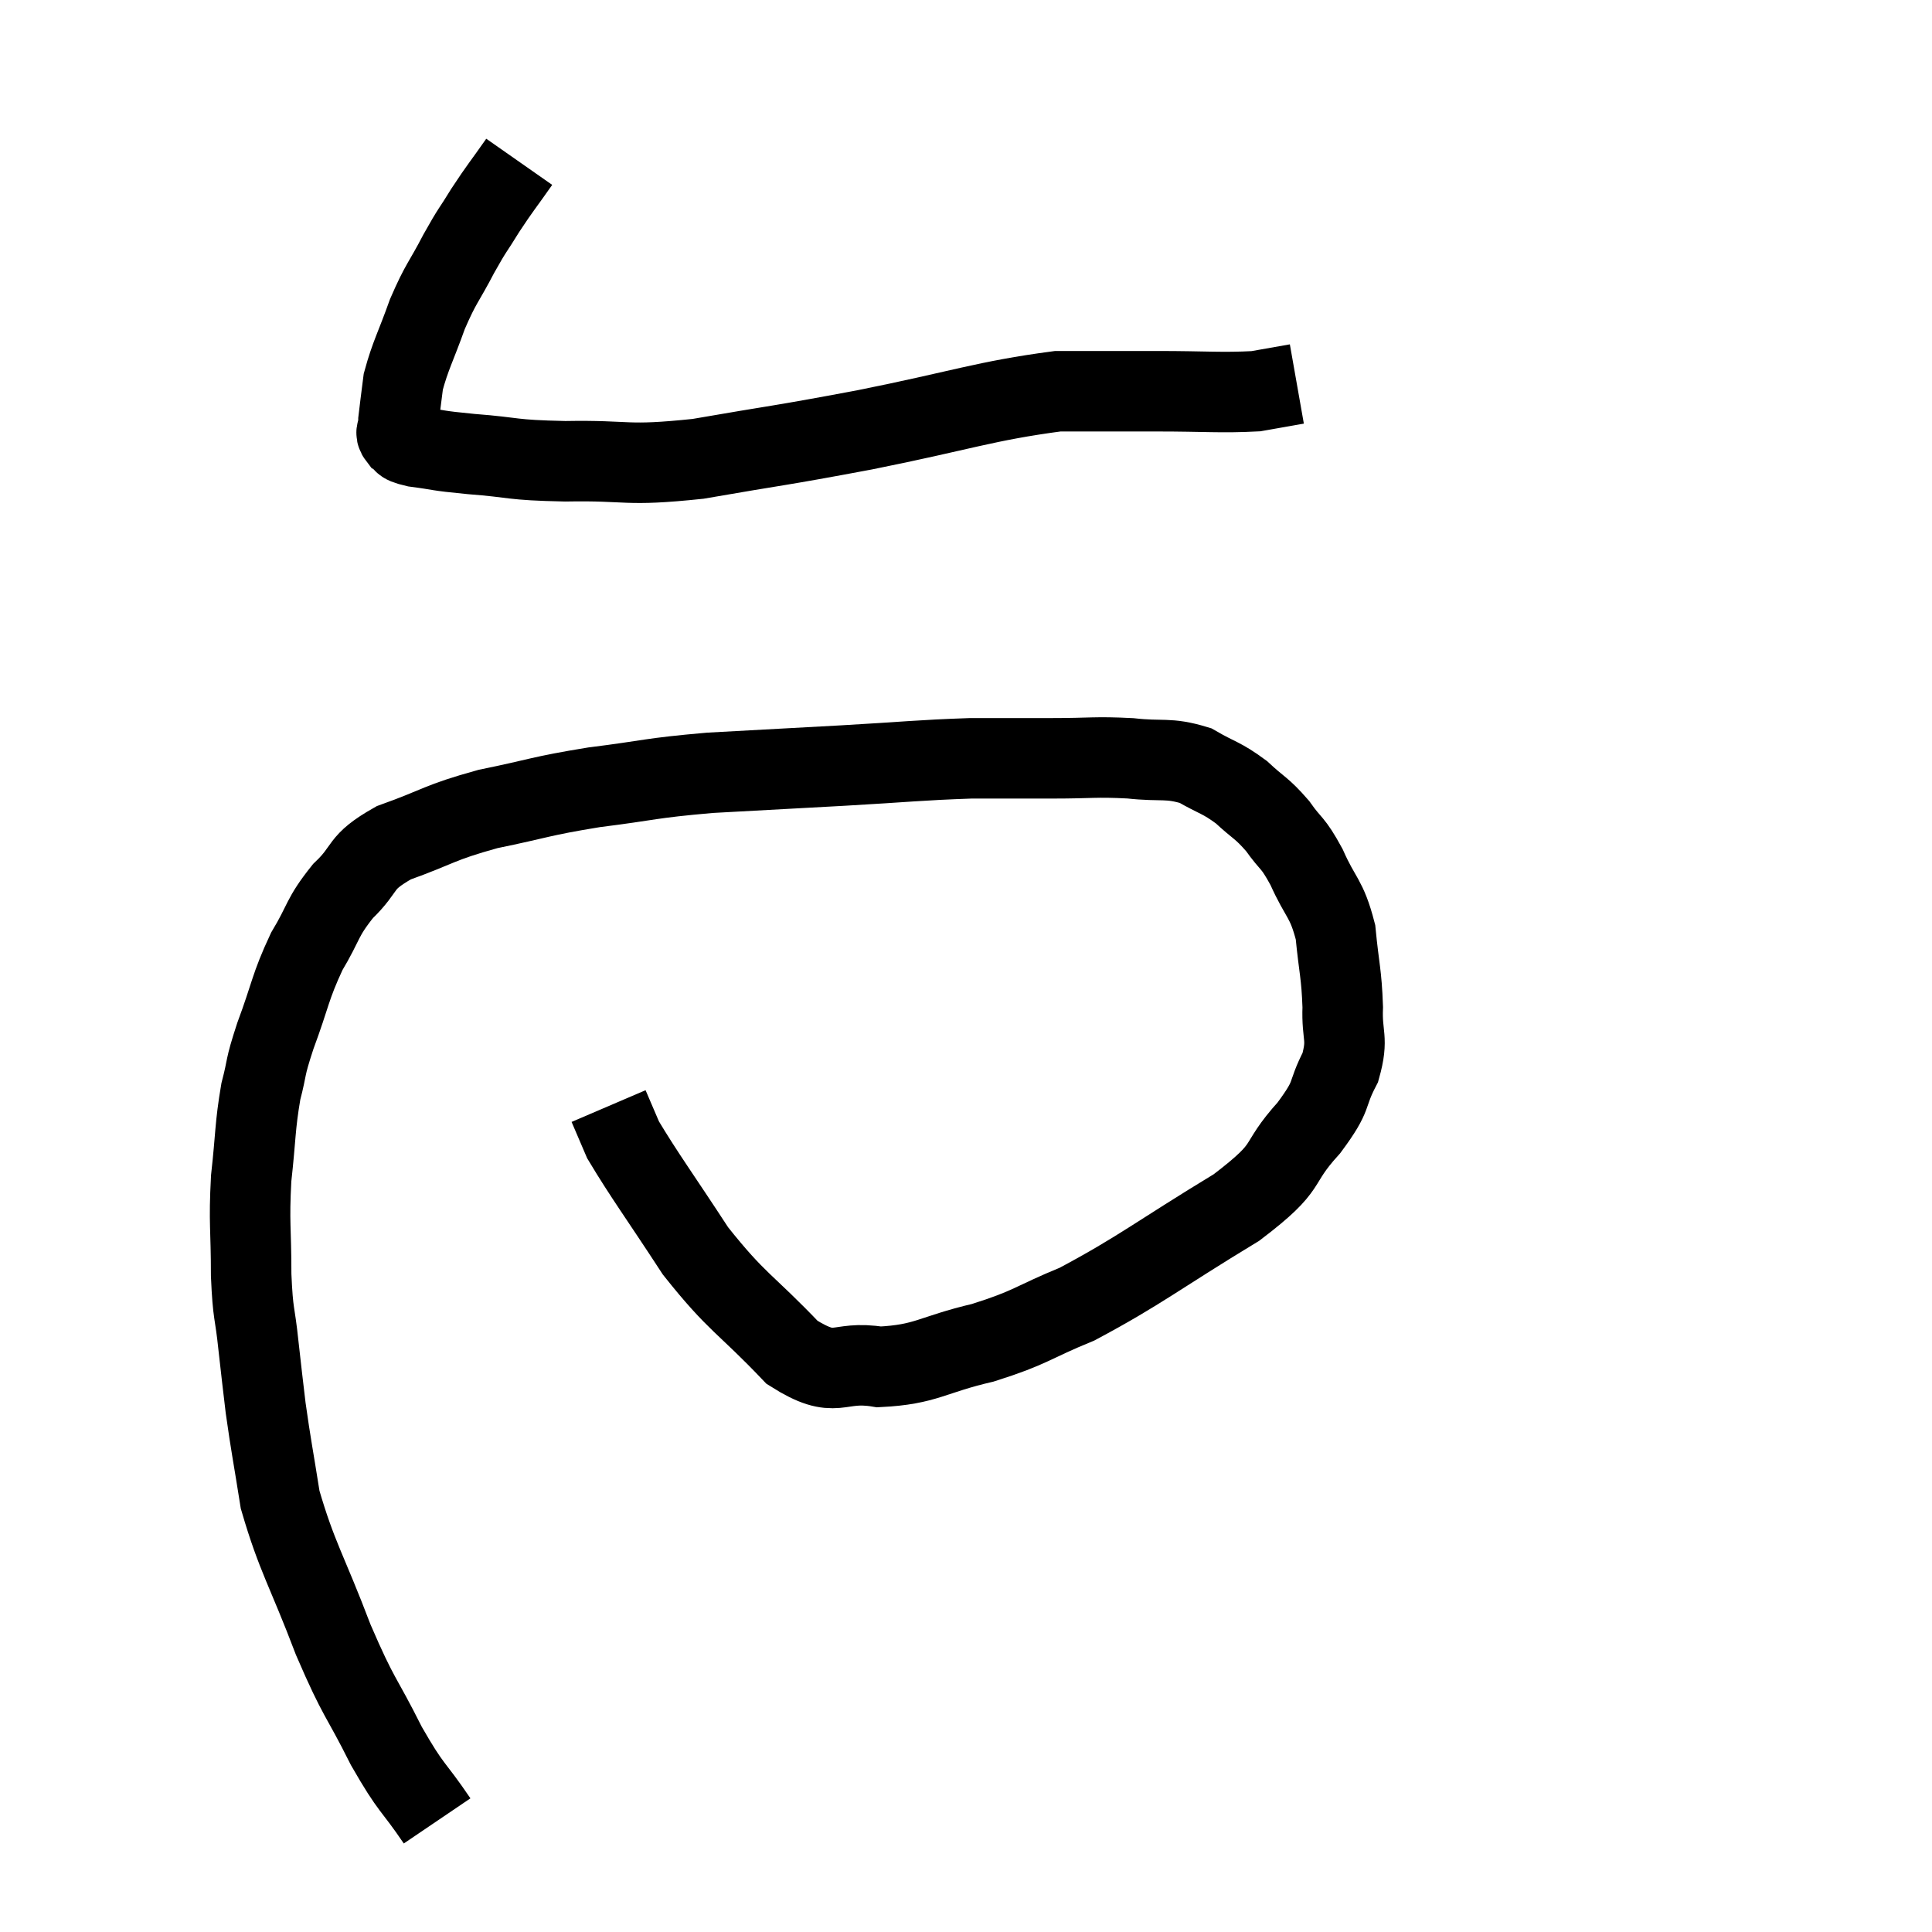 <svg width="48" height="48" viewBox="0 0 48 48" xmlns="http://www.w3.org/2000/svg"><path d="M 12.9 4.02 C 12.48 4.62, 12.435 4.65, 12.06 5.22 C 11.73 5.76, 11.76 5.655, 11.4 6.3 C 11.01 7.05, 10.965 7.005, 10.62 7.8 C 10.32 8.64, 10.2 8.82, 10.02 9.48 C 9.96 9.96, 9.93 10.17, 9.9 10.44 C 9.9 10.5, 9.9 10.455, 9.9 10.56 C 9.9 10.71, 9.795 10.725, 9.9 10.86 C 10.11 10.98, 9.87 10.995, 10.32 11.1 C 11.01 11.19, 10.77 11.19, 11.7 11.28 C 12.87 11.37, 12.63 11.43, 14.04 11.46 C 15.69 11.43, 15.48 11.595, 17.34 11.4 C 19.41 11.04, 19.245 11.1, 21.48 10.68 C 23.88 10.2, 24.465 9.96, 26.28 9.72 C 27.51 9.72, 27.51 9.72, 28.74 9.72 C 29.97 9.72, 30.33 9.765, 31.2 9.72 C 31.71 9.63, 31.965 9.585, 32.22 9.54 C 32.22 9.54, 32.22 9.54, 32.22 9.54 L 32.22 9.54" fill="none" stroke="black" stroke-width="2"></path><path d="M 10.86 45.24 C 10.23 44.31, 10.245 44.505, 9.6 43.38 C 8.94 42.06, 8.94 42.27, 8.28 40.74 C 7.62 39, 7.38 38.7, 6.96 37.26 C 6.78 36.12, 6.735 35.94, 6.6 34.98 C 6.51 34.2, 6.51 34.245, 6.42 33.42 C 6.33 32.55, 6.285 32.715, 6.24 31.68 C 6.24 30.48, 6.18 30.42, 6.24 29.28 C 6.36 28.2, 6.33 28.005, 6.48 27.12 C 6.66 26.43, 6.555 26.61, 6.84 25.74 C 7.23 24.69, 7.2 24.54, 7.62 23.64 C 8.07 22.89, 7.98 22.815, 8.52 22.14 C 9.15 21.54, 8.88 21.45, 9.78 20.94 C 10.95 20.52, 10.875 20.445, 12.12 20.1 C 13.44 19.83, 13.38 19.785, 14.76 19.56 C 16.2 19.38, 16.095 19.335, 17.64 19.2 C 19.29 19.11, 19.32 19.11, 20.94 19.02 C 22.53 18.93, 22.815 18.885, 24.12 18.84 C 25.14 18.84, 25.17 18.84, 26.16 18.84 C 27.12 18.84, 27.195 18.795, 28.08 18.84 C 28.89 18.93, 29.01 18.81, 29.7 19.02 C 30.27 19.35, 30.33 19.305, 30.84 19.68 C 31.29 20.1, 31.335 20.055, 31.74 20.52 C 32.1 21.03, 32.1 20.88, 32.46 21.54 C 32.82 22.35, 32.955 22.29, 33.18 23.16 C 33.27 24.09, 33.33 24.18, 33.36 25.02 C 33.33 25.77, 33.51 25.77, 33.3 26.52 C 32.91 27.27, 33.165 27.15, 32.52 28.02 C 31.62 29.01, 32.16 28.905, 30.72 30 C 28.74 31.2, 28.335 31.56, 26.76 32.4 C 25.59 32.88, 25.65 32.97, 24.42 33.36 C 23.13 33.66, 23.025 33.9, 21.84 33.96 C 20.76 33.78, 20.82 34.32, 19.68 33.6 C 18.48 32.34, 18.33 32.4, 17.28 31.08 C 16.38 29.7, 16.02 29.22, 15.48 28.32 C 15.3 27.9, 15.21 27.69, 15.12 27.48 C 15.12 27.48, 15.12 27.48, 15.12 27.48 L 15.12 27.48" fill="none" stroke="black" stroke-width="2"></path></svg>